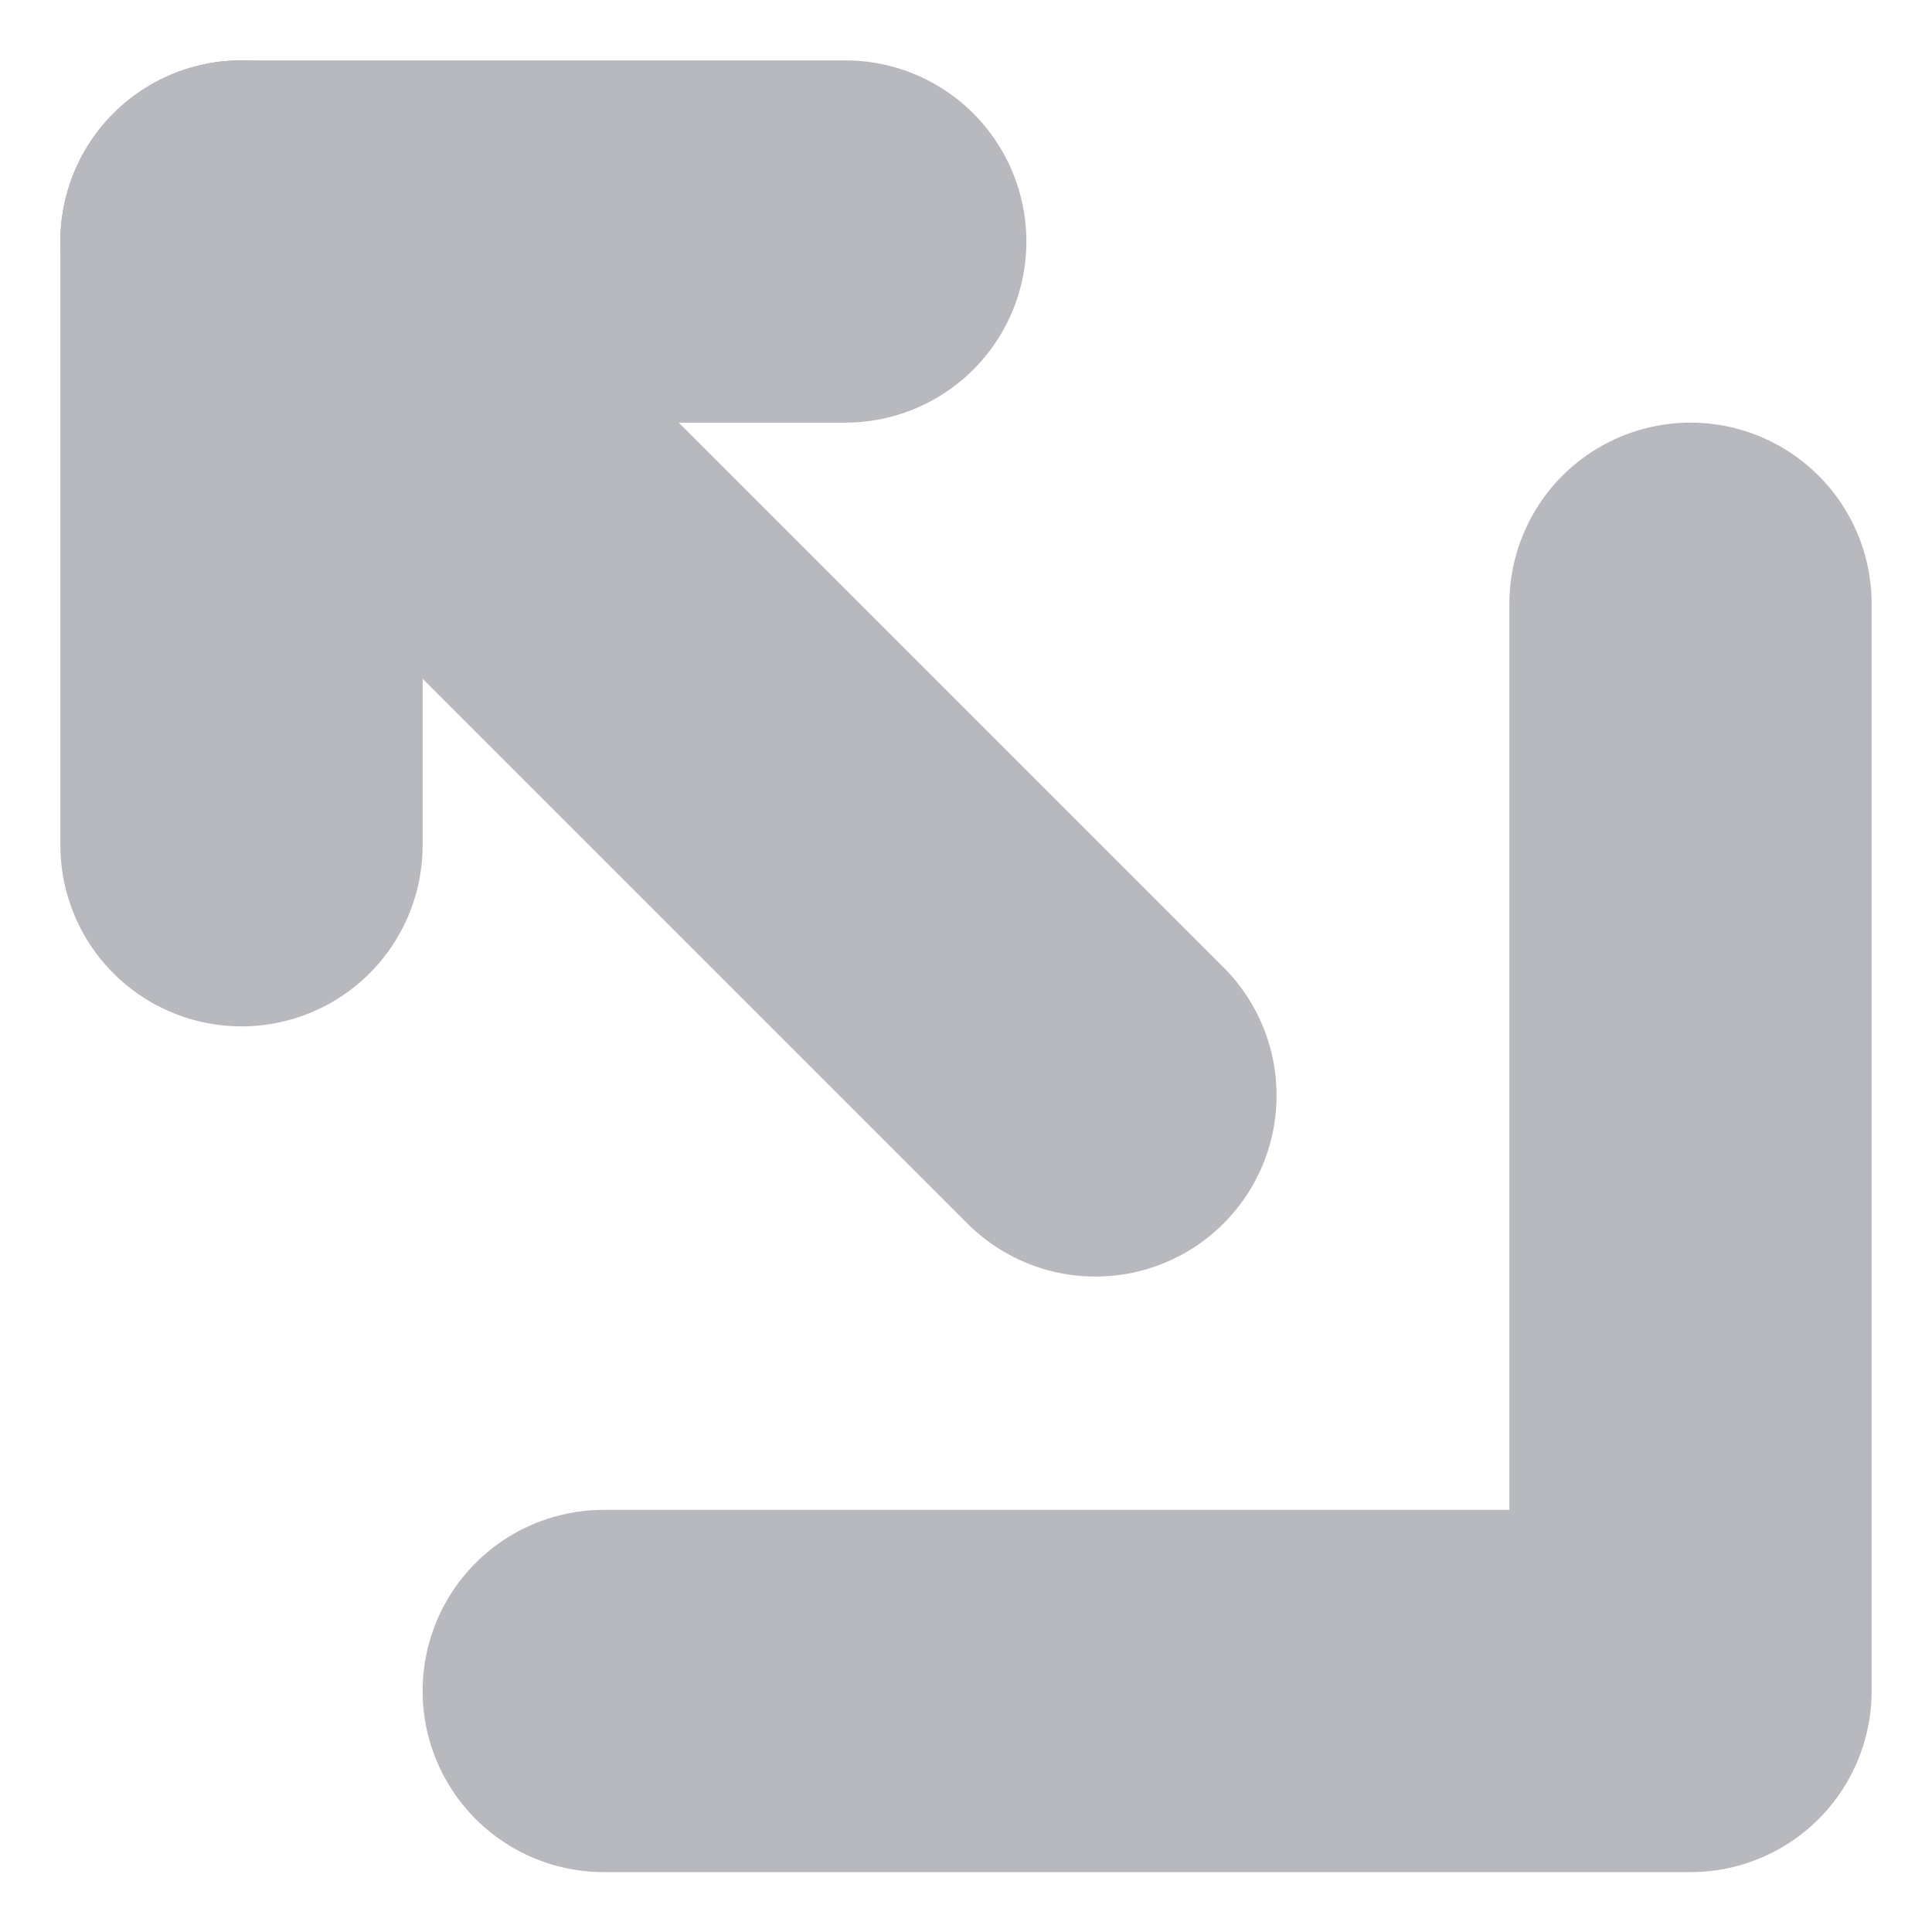 <?xml version="1.0" encoding="UTF-8"?>
<svg width="8px" height="8px" viewBox="0 0 8 8" version="1.1" xmlns="http://www.w3.org/2000/svg" xmlns:xlink="http://www.w3.org/1999/xlink">
  <g stroke="none" stroke-width="1" fill="none" fill-rule="evenodd" stroke-linecap="round" stroke-linejoin="round">
    <g stroke="#B8B9BF" stroke-width="1.5">
      <g transform="translate(2.518, 2.518) scale(-1, 1) translate(-2.518, -2.518) translate(0.5, 0.5)">
        <line x1="3.536" y1="0.5" x2="-3.92523115e-17" y2="4.036" transform="translate(1.768, 2.268) rotate(0) translate(-1.768, -2.268) "/>
        <line x1="3.536" y1="0.5" x2="3.536" y2="3"/>
        <line x1="3.536" y1="0.5" x2="1.036" y2="0.5"/>
      </g>
      <polyline points="2.5 7.002 7 7.002 7 2.5"/>
    </g>
  </g>
</svg>
